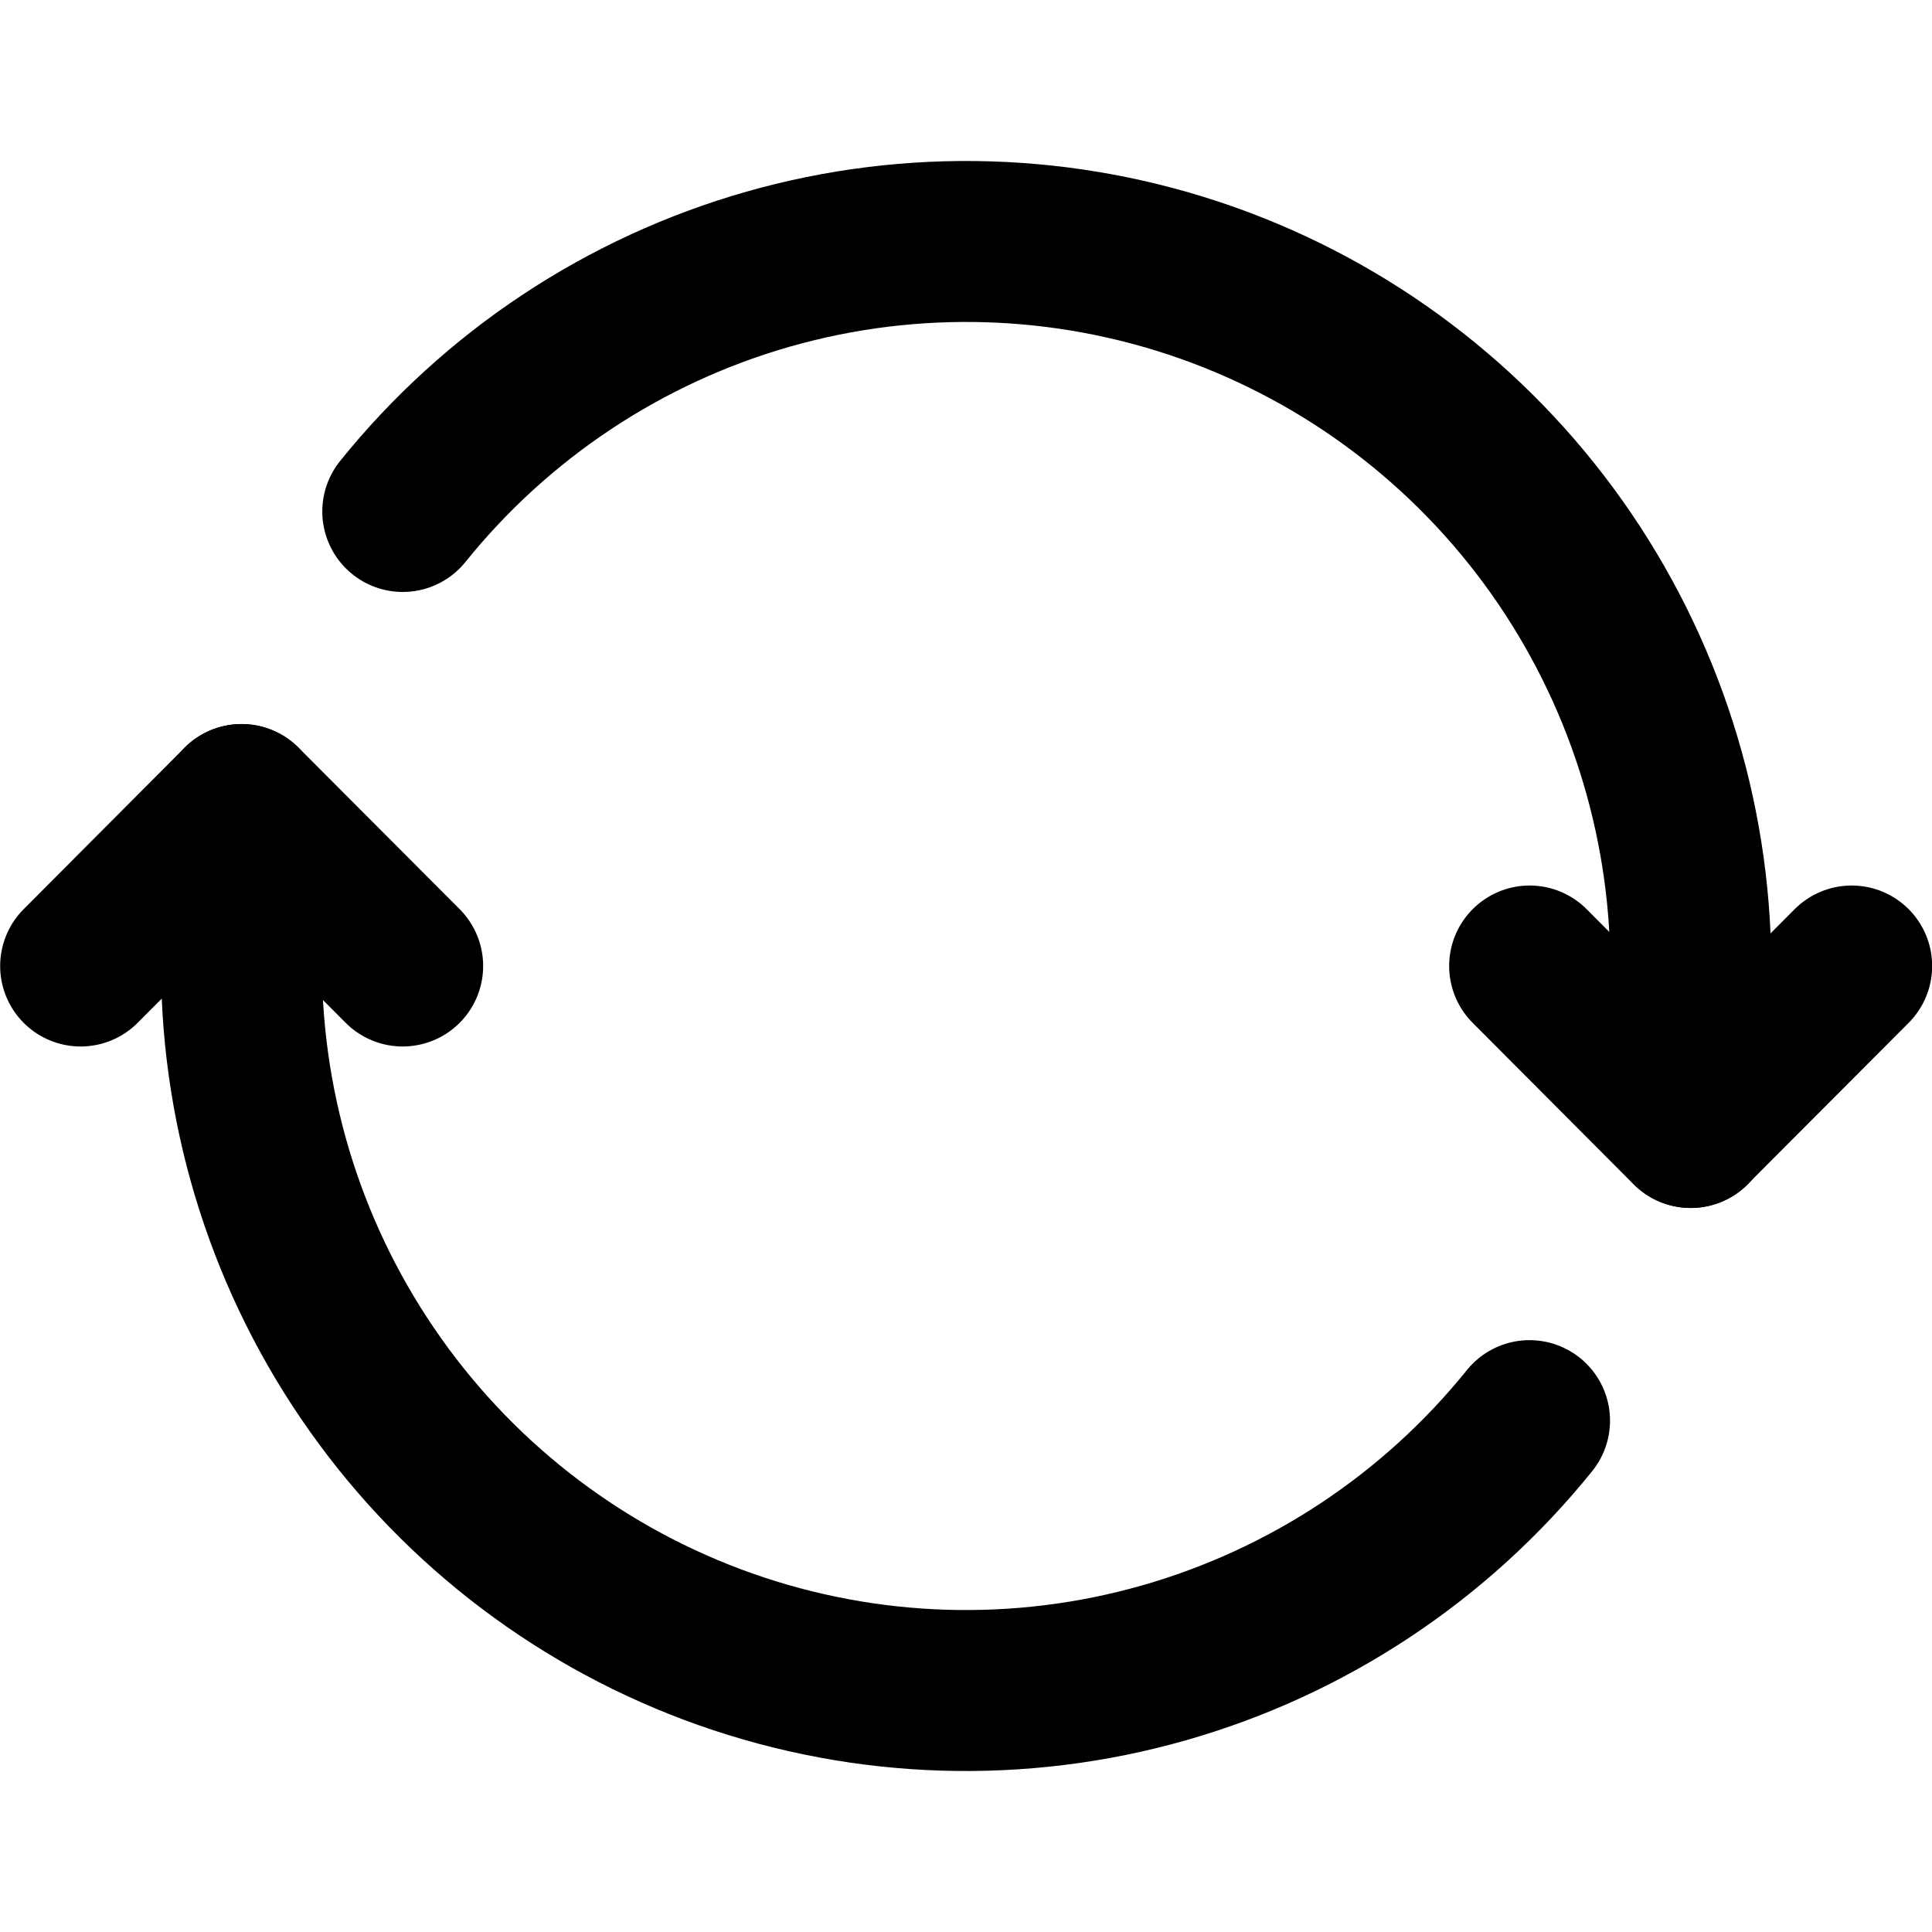 <svg width="19" height="19" viewBox="0 0 19 19" fill="none" xmlns="http://www.w3.org/2000/svg">
<path d="M3.96 9.5L2.376 7.912L0.793 9.5" stroke="black" stroke-width="1.583" stroke-linecap="round" stroke-linejoin="round"/>
<path d="M15.043 9.5L16.626 11.088L18.21 9.5" stroke="black" stroke-width="1.583" stroke-linecap="round" stroke-linejoin="round"/>
<path d="M16.628 11.088V9.5C16.623 8.024 16.163 6.586 15.311 5.382C14.459 4.179 13.256 3.27 11.868 2.78C10.479 2.29 8.974 2.243 7.558 2.646C6.143 3.049 4.886 3.882 3.961 5.03" stroke="black" stroke-width="1.583" stroke-linecap="round" stroke-linejoin="round"/>
<path d="M2.375 7.912V9.5C2.379 10.976 2.839 12.415 3.692 13.618C4.544 14.821 5.747 15.73 7.135 16.22C8.523 16.71 10.028 16.757 11.444 16.354C12.86 15.951 14.117 15.119 15.042 13.971" stroke="black" stroke-width="1.583" stroke-linecap="round" stroke-linejoin="round"/>
</svg>
